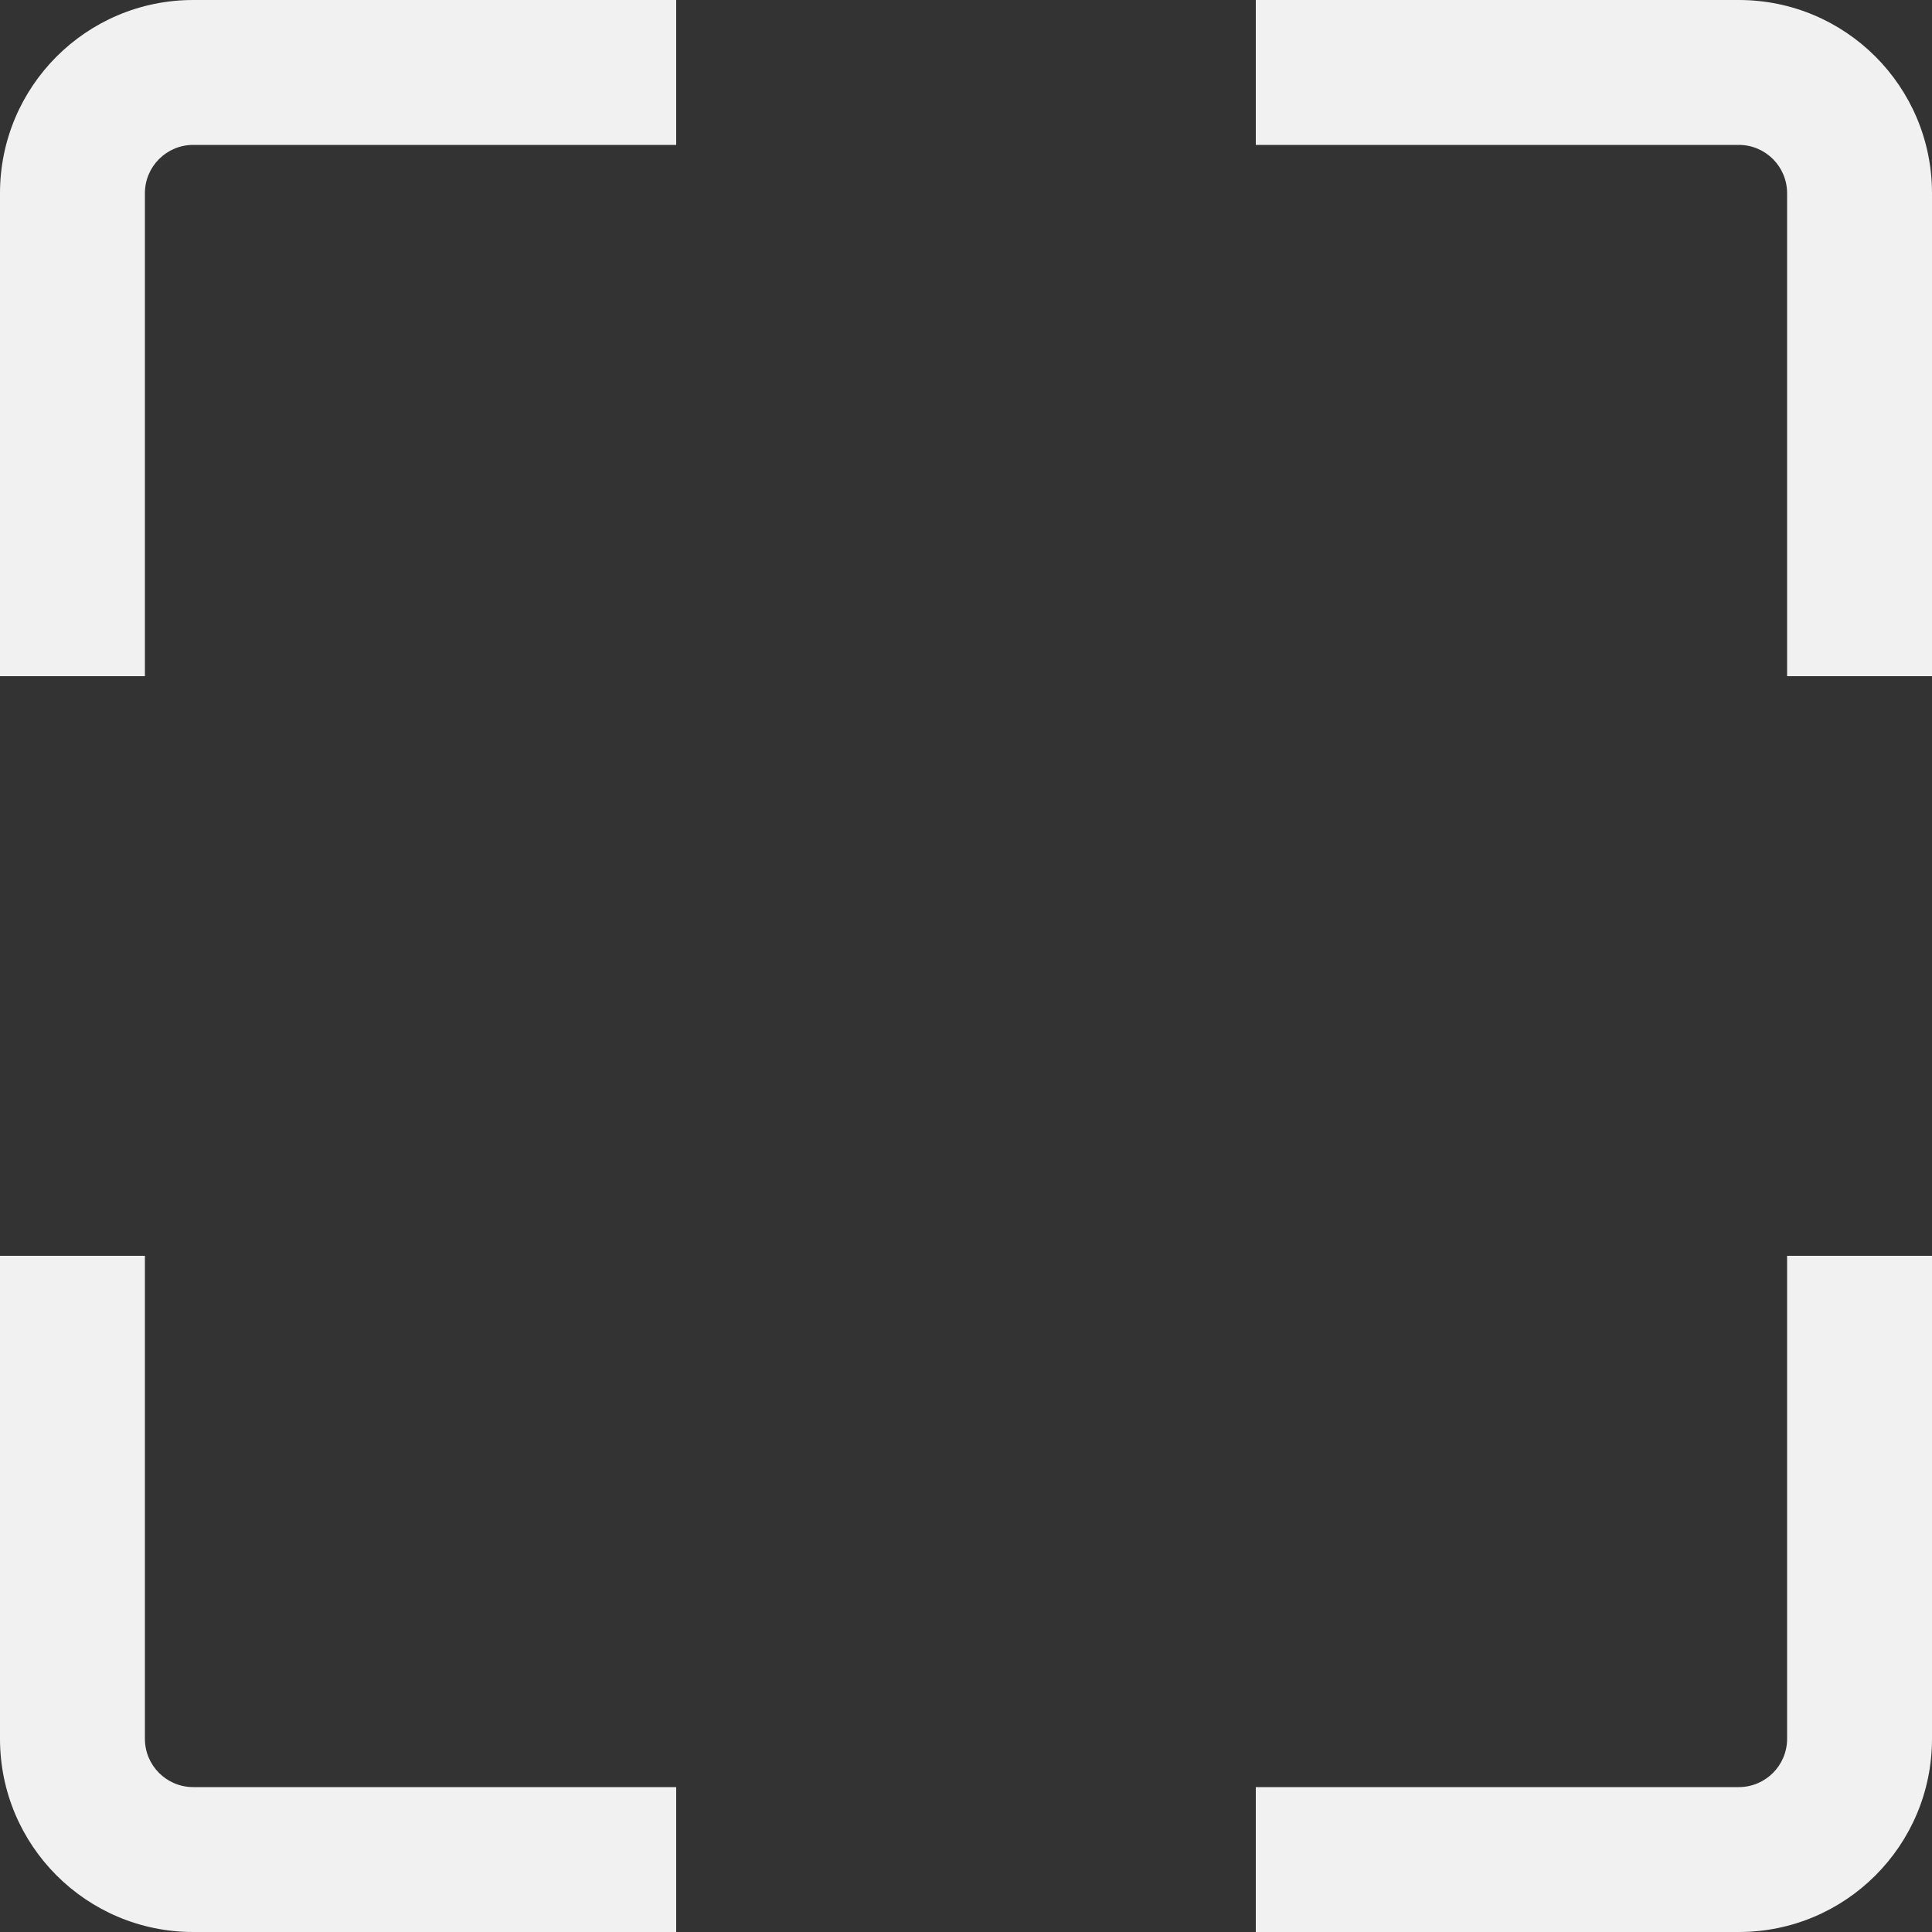 <svg width="20" height="20" viewBox="0 0 20 20" fill="none" xmlns="http://www.w3.org/2000/svg">
<rect x="0" y="0" width="20" height="20" fill="#333333" stroke="none"/>
<path fill-rule="evenodd" clip-rule="evenodd" d="M0 7V2C0 0.895 0.895 0 2 0H7V1.5H2C1.724 1.5 1.5 1.724 1.5 2V7H0Z" fill="#F1F1F1"/>
<path fill-rule="evenodd" clip-rule="evenodd" d="M7 20H2C0.895 20 0 19.105 0 18L0 13H1.5L1.5 18C1.5 18.276 1.724 18.5 2 18.5H7V20Z" fill="#F1F1F1"/>
<path fill-rule="evenodd" clip-rule="evenodd" d="M13 0L18 0C19.105 0 20 0.895 20 2V7H18.5V2C18.5 1.724 18.276 1.5 18 1.5L13 1.5V0Z" fill="#F1F1F1"/>
<path fill-rule="evenodd" clip-rule="evenodd" d="M20 13L20 18C20 19.105 19.105 20 18 20L13 20V18.5L18 18.5C18.276 18.5 18.5 18.276 18.5 18L18.5 13H20Z" fill="#F1F1F1"/>
</svg>
